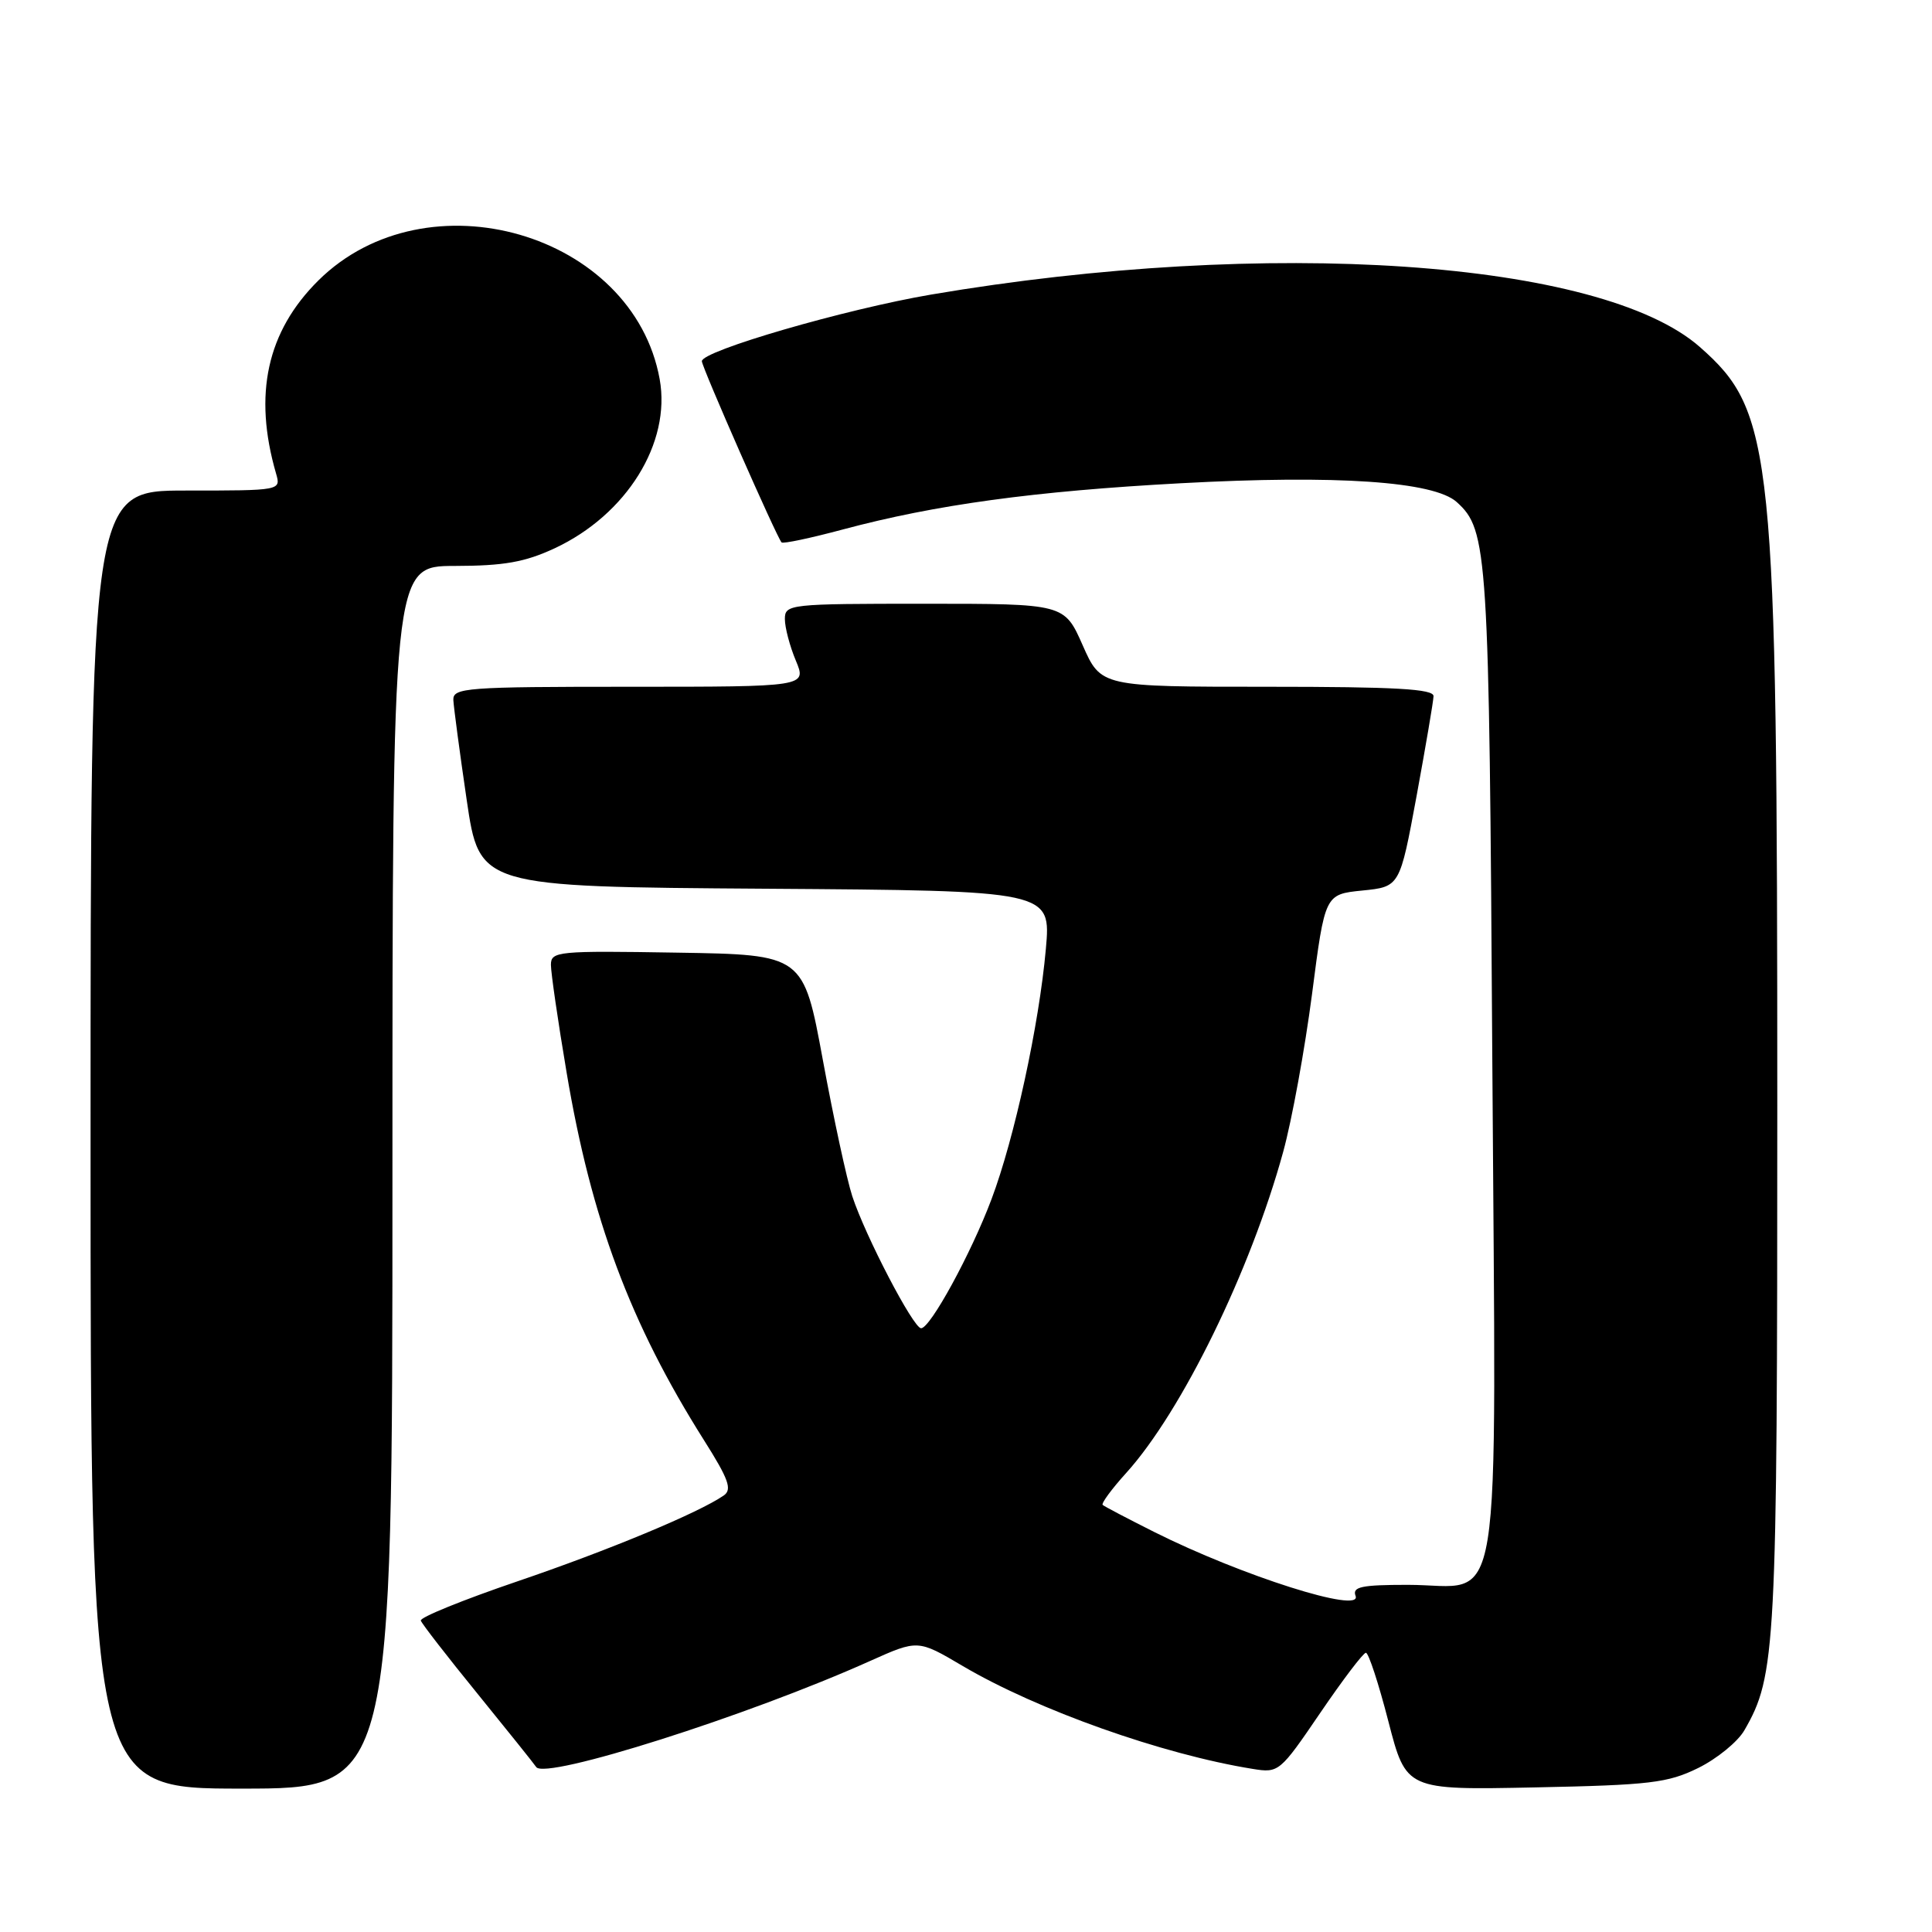<?xml version="1.0" encoding="UTF-8" standalone="no"?>
<!DOCTYPE svg PUBLIC "-//W3C//DTD SVG 1.1//EN" "http://www.w3.org/Graphics/SVG/1.1/DTD/svg11.dtd" >
<svg xmlns="http://www.w3.org/2000/svg" xmlns:xlink="http://www.w3.org/1999/xlink" version="1.1" viewBox="0 0 256 256">
 <g >
 <path fill="currentColor"
d=" M 52.00 156.00 C 52.00 75.00 52.00 75.00 60.25 74.99 C 66.78 74.98 69.54 74.49 73.50 72.65 C 83.04 68.19 88.94 58.69 87.41 50.24 C 83.90 30.86 56.55 22.95 42.19 37.16 C 35.37 43.92 33.54 52.26 36.58 62.75 C 37.23 65.00 37.23 65.00 24.62 65.00 C 12.00 65.00 12.00 65.00 12.00 151.00 C 12.00 237.00 12.00 237.00 32.00 237.00 C 52.00 237.00 52.00 237.00 52.00 156.00 Z  M 225.02 234.27 C 227.51 233.04 230.26 230.80 231.14 229.27 C 235.32 222.04 235.50 218.54 235.50 146.50 C 235.50 59.53 234.99 54.57 225.24 45.98 C 212.16 34.46 167.98 31.45 123.39 39.03 C 111.99 40.97 93.00 46.49 93.00 47.86 C 93.00 48.65 102.92 71.19 103.56 71.87 C 103.75 72.08 107.42 71.30 111.71 70.15 C 123.97 66.87 137.04 65.08 156.50 64.03 C 177.13 62.91 190.01 63.79 193.03 66.53 C 197.15 70.26 197.32 72.93 197.74 140.67 C 198.22 216.96 199.35 210.00 186.53 210.00 C 180.41 210.00 179.16 210.26 179.62 211.46 C 180.55 213.89 164.53 208.80 152.95 203.00 C 149.40 201.22 146.32 199.60 146.11 199.41 C 145.90 199.21 147.30 197.30 149.24 195.16 C 156.60 187.01 165.71 168.37 170.03 152.62 C 171.19 148.41 172.90 139.00 173.85 131.73 C 175.56 118.50 175.56 118.50 180.52 118.00 C 185.48 117.50 185.48 117.50 187.70 105.50 C 188.91 98.90 189.93 92.94 189.95 92.25 C 189.99 91.29 184.95 91.00 167.94 91.00 C 145.89 91.00 145.89 91.00 143.46 85.50 C 141.03 80.00 141.03 80.00 122.51 80.00 C 104.57 80.00 104.00 80.06 104.00 82.03 C 104.00 83.15 104.65 85.62 105.45 87.53 C 106.90 91.00 106.90 91.00 83.45 91.00 C 61.75 91.00 60.01 91.13 60.07 92.75 C 60.12 93.71 60.91 99.67 61.84 106.00 C 63.53 117.50 63.53 117.50 101.40 117.76 C 139.27 118.02 139.27 118.02 138.58 125.76 C 137.68 135.82 134.42 150.83 131.38 158.90 C 128.68 166.09 123.27 176.00 122.05 176.00 C 121.03 176.00 114.66 163.78 112.93 158.50 C 112.21 156.30 110.46 148.20 109.04 140.50 C 106.46 126.50 106.46 126.50 89.73 126.23 C 73.87 125.97 73.00 126.05 73.00 127.85 C 73.00 128.89 73.93 135.32 75.08 142.12 C 78.33 161.48 83.51 175.36 93.28 190.83 C 96.56 196.02 97.04 197.37 95.90 198.16 C 92.57 200.46 80.58 205.45 68.52 209.55 C 61.36 211.99 55.61 214.32 55.76 214.74 C 55.90 215.16 59.27 219.51 63.26 224.41 C 67.24 229.31 70.75 233.69 71.05 234.14 C 72.21 235.89 99.13 227.35 115.31 220.08 C 121.63 217.25 121.63 217.25 127.56 220.75 C 137.45 226.58 154.03 232.47 166.00 234.39 C 169.44 234.95 169.60 234.81 174.93 226.98 C 177.92 222.59 180.64 219.00 180.99 219.00 C 181.34 219.00 182.68 223.09 183.97 228.10 C 186.32 237.19 186.32 237.19 203.41 236.84 C 218.64 236.53 220.99 236.25 225.02 234.27 Z "/>
</g>
</svg>